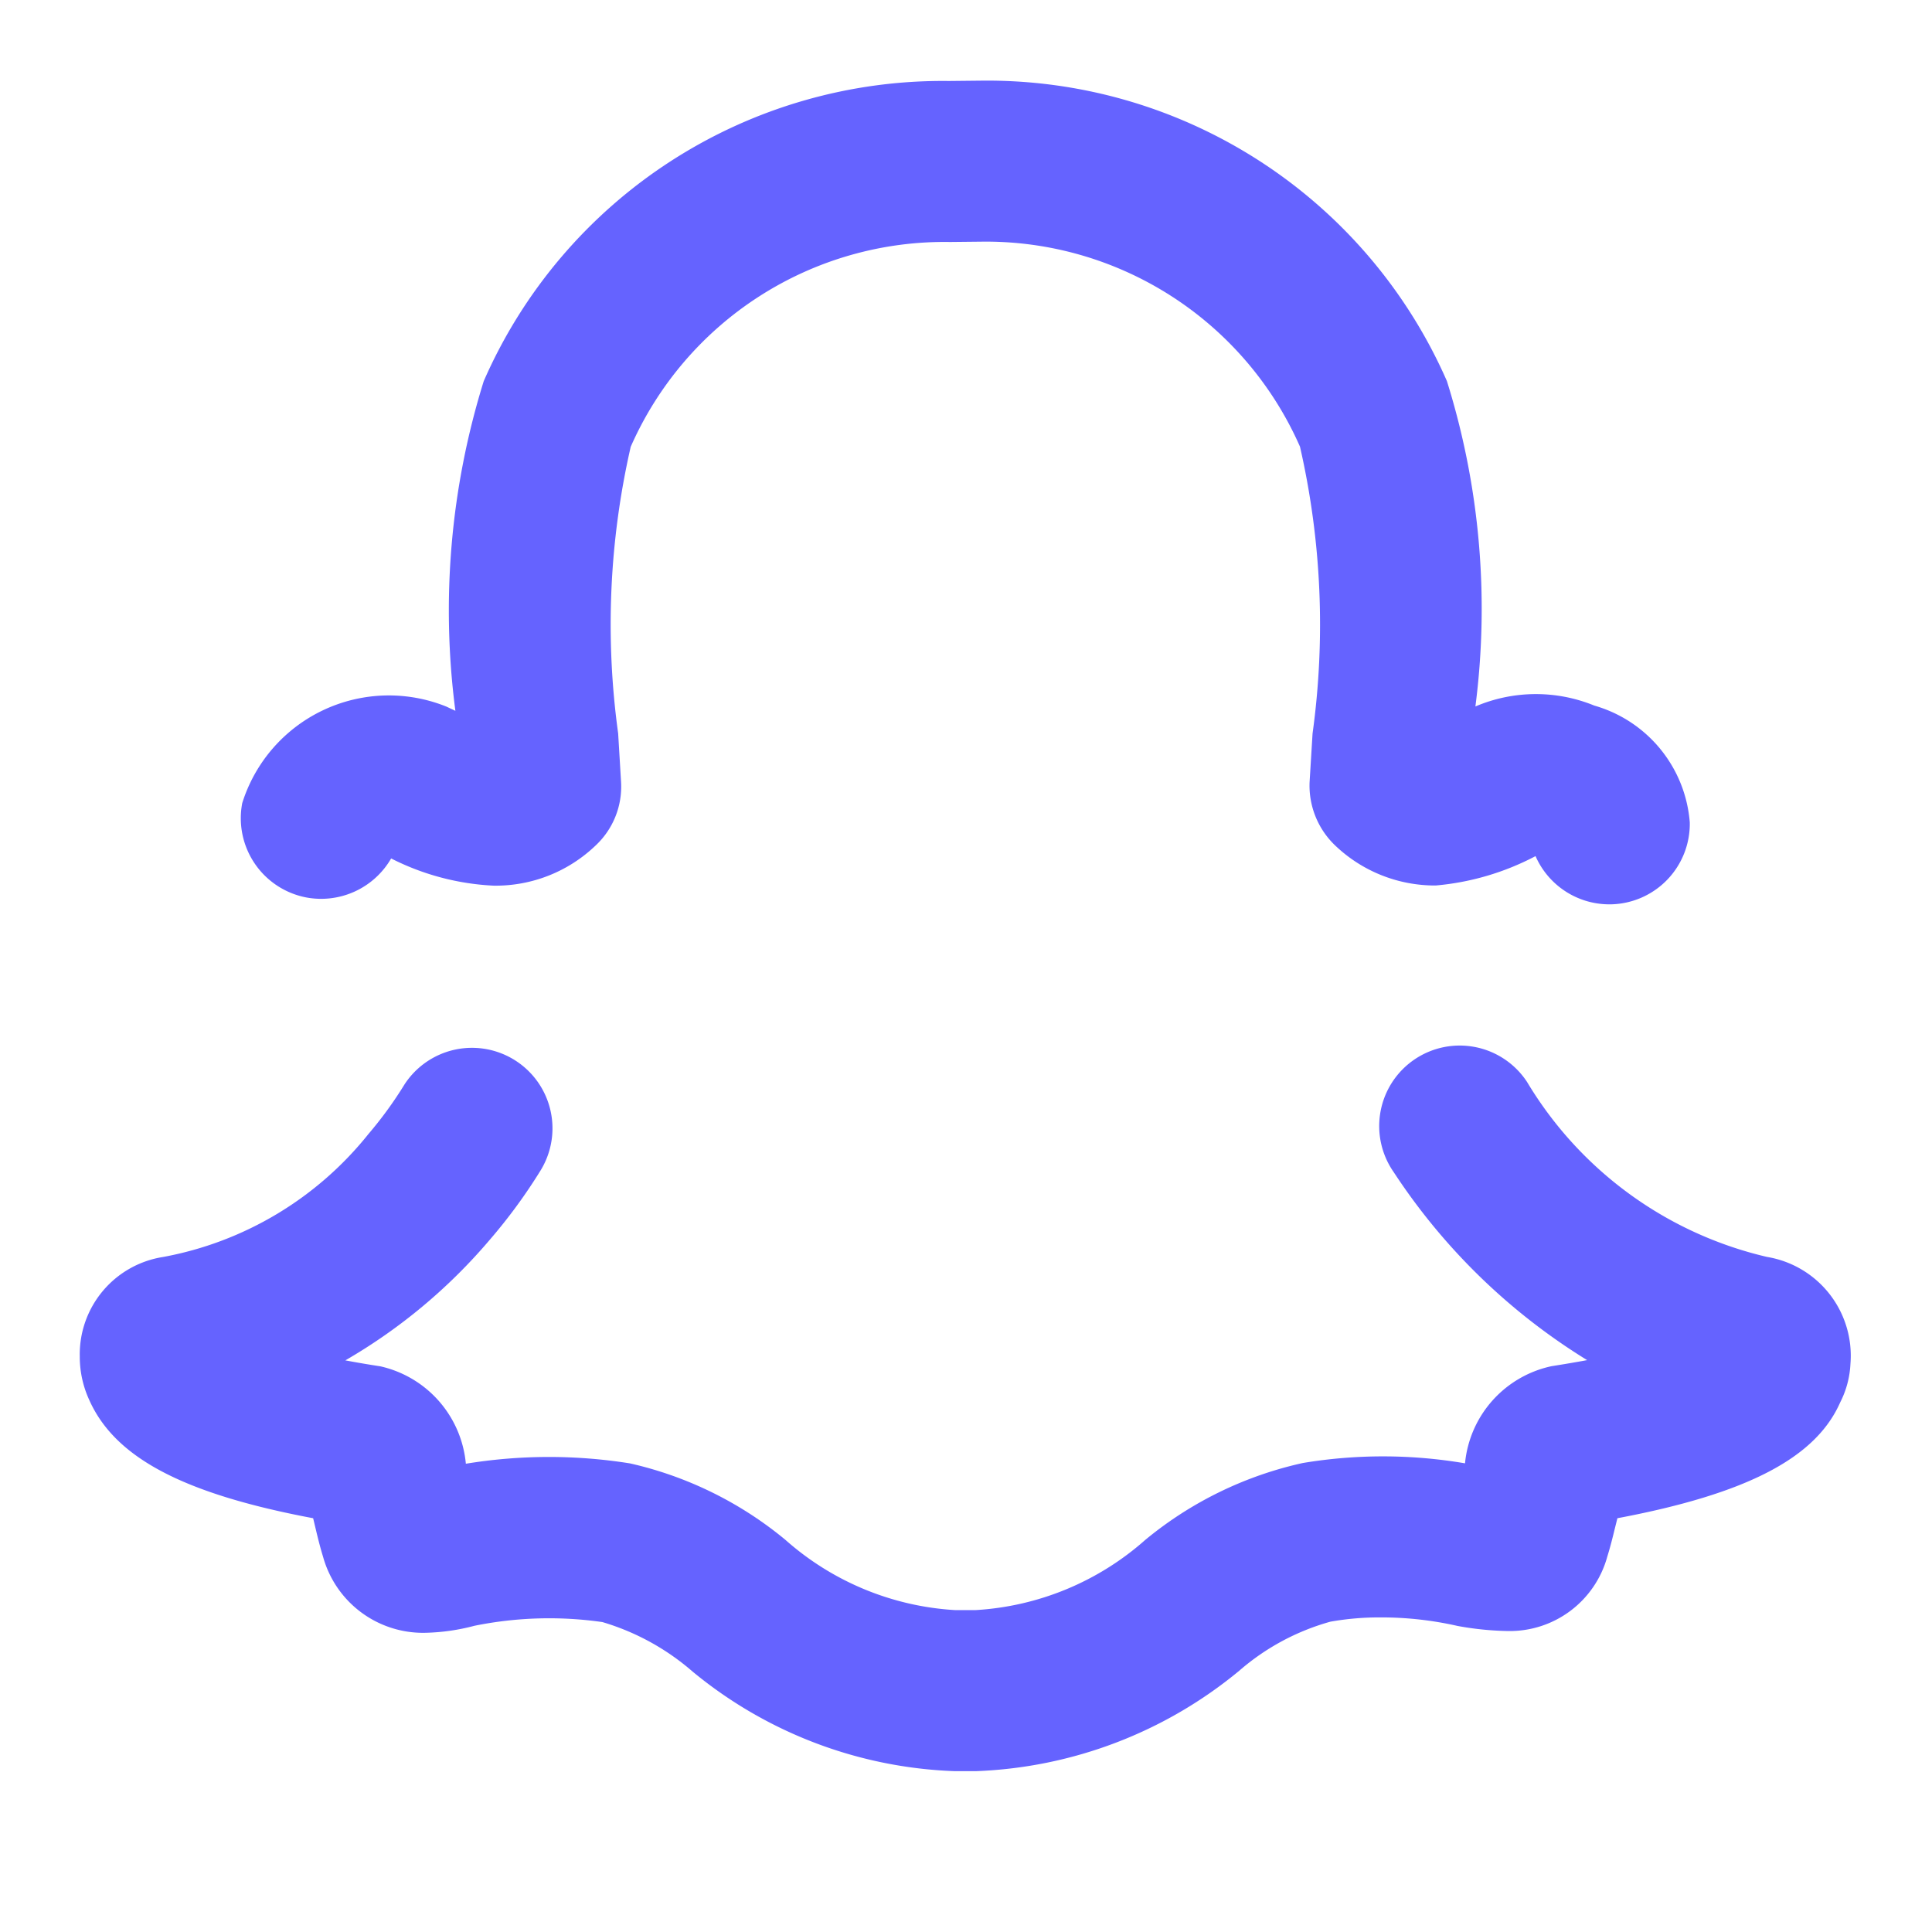<svg id="Layer_1" data-name="Layer 1" xmlns="http://www.w3.org/2000/svg" viewBox="0 0 24 24"><title>Snapchat</title><path fill="#6563ff" d="M21.951,15.614a4.724,4.724,0,0,1-2.981-2.173,1,1,0,1,0-1.656,1.121,7.688,7.688,0,0,0,2.402,2.334c-.135.025-.281.05-.441.075a1.367,1.367,0,0,0-1.076,1.207,6.062,6.062,0,0,0-2.015-.004,4.641,4.641,0,0,0-1.958.956,3.484,3.484,0,0,1-2.104.871h-.261a3.485,3.485,0,0,1-2.105-.873,4.627,4.627,0,0,0-1.929-.949,6.39,6.39,0,0,0-2.04.004,1.368,1.368,0,0,0-1.062-1.21c-.157-.024-.302-.049-.435-.074a6.857,6.857,0,0,0,1.795-1.499,6.714,6.714,0,0,0,.635-.868 1.0 1,0,0,0-1.695-1.061,4.907,4.907,0,0,1-.448.616,4.252,4.252,0,0,1-2.553,1.528A1.224,1.224,0,0,0,.991,16.852a1.28,1.28,0,0,0,.115.533c.315.716,1.155,1.168,2.784,1.475l.031.13c.028.118.058.238.092.348a1.289,1.289,0,0,0,1.278.945,2.591,2.591,0,0,0,.603-.087,4.669,4.669,0,0,1,1.589-.046,3.008,3.008,0,0,1,1.123.617A5.413,5.413,0,0,0,11.861,22.002h.261a5.445,5.445,0,0,0,3.273-1.248,2.915,2.915,0,0,1,1.132-.609,3.485,3.485,0,0,1,.624-.053,4.271,4.271,0,0,1,.955.106,3.788,3.788,0,0,0,.615.063,1.256,1.256,0,0,0,1.245-.923c.038-.122.067-.239.095-.354l.031-.124c1.624-.306,2.467-.755,2.768-1.44a1.171,1.171,0,0,0,.127-.479A1.244,1.244,0,0,0,21.951,15.614ZM3.802,11.148a1.005,1.005,0,0,0,1.057-.484,3.138,3.138,0,0,0,1.274.338,1.794,1.794,0,0,0,1.266-.499,1,1,0,0,0,.316-.79l-.036-.602A9.902,9.902,0,0,1,7.835,5.55a4.26,4.26,0,0,1,3.966-2.544l.388-.004a4.264,4.264,0,0,1,3.96,2.547,9.917,9.917,0,0,1,.156,3.564l-.01.163-.027.443a1.028,1.028,0,0,0,.312.778,1.795,1.795,0,0,0,1.254.503,3.271,3.271,0,0,0,1.241-.365,1.001,1.001,0,0,0,.916.599h.018a1,1,0,0,0,.982-1.018,1.642,1.642,0,0,0-1.186-1.451,1.914,1.914,0,0,0-1.477.011,9.471,9.471,0,0,0-.354-4.042,6.236,6.236,0,0,0-5.796-3.732l-.393.004A6.222,6.222,0,0,0,6.009,4.735a9.586,9.586,0,0,0-.352,4.095c-.034-.016-.071-.033-.111-.052A1.909,1.909,0,0,0,3.009,9.977,1.002,1.002,0,0,0,3.802,11.148Z"/></svg>